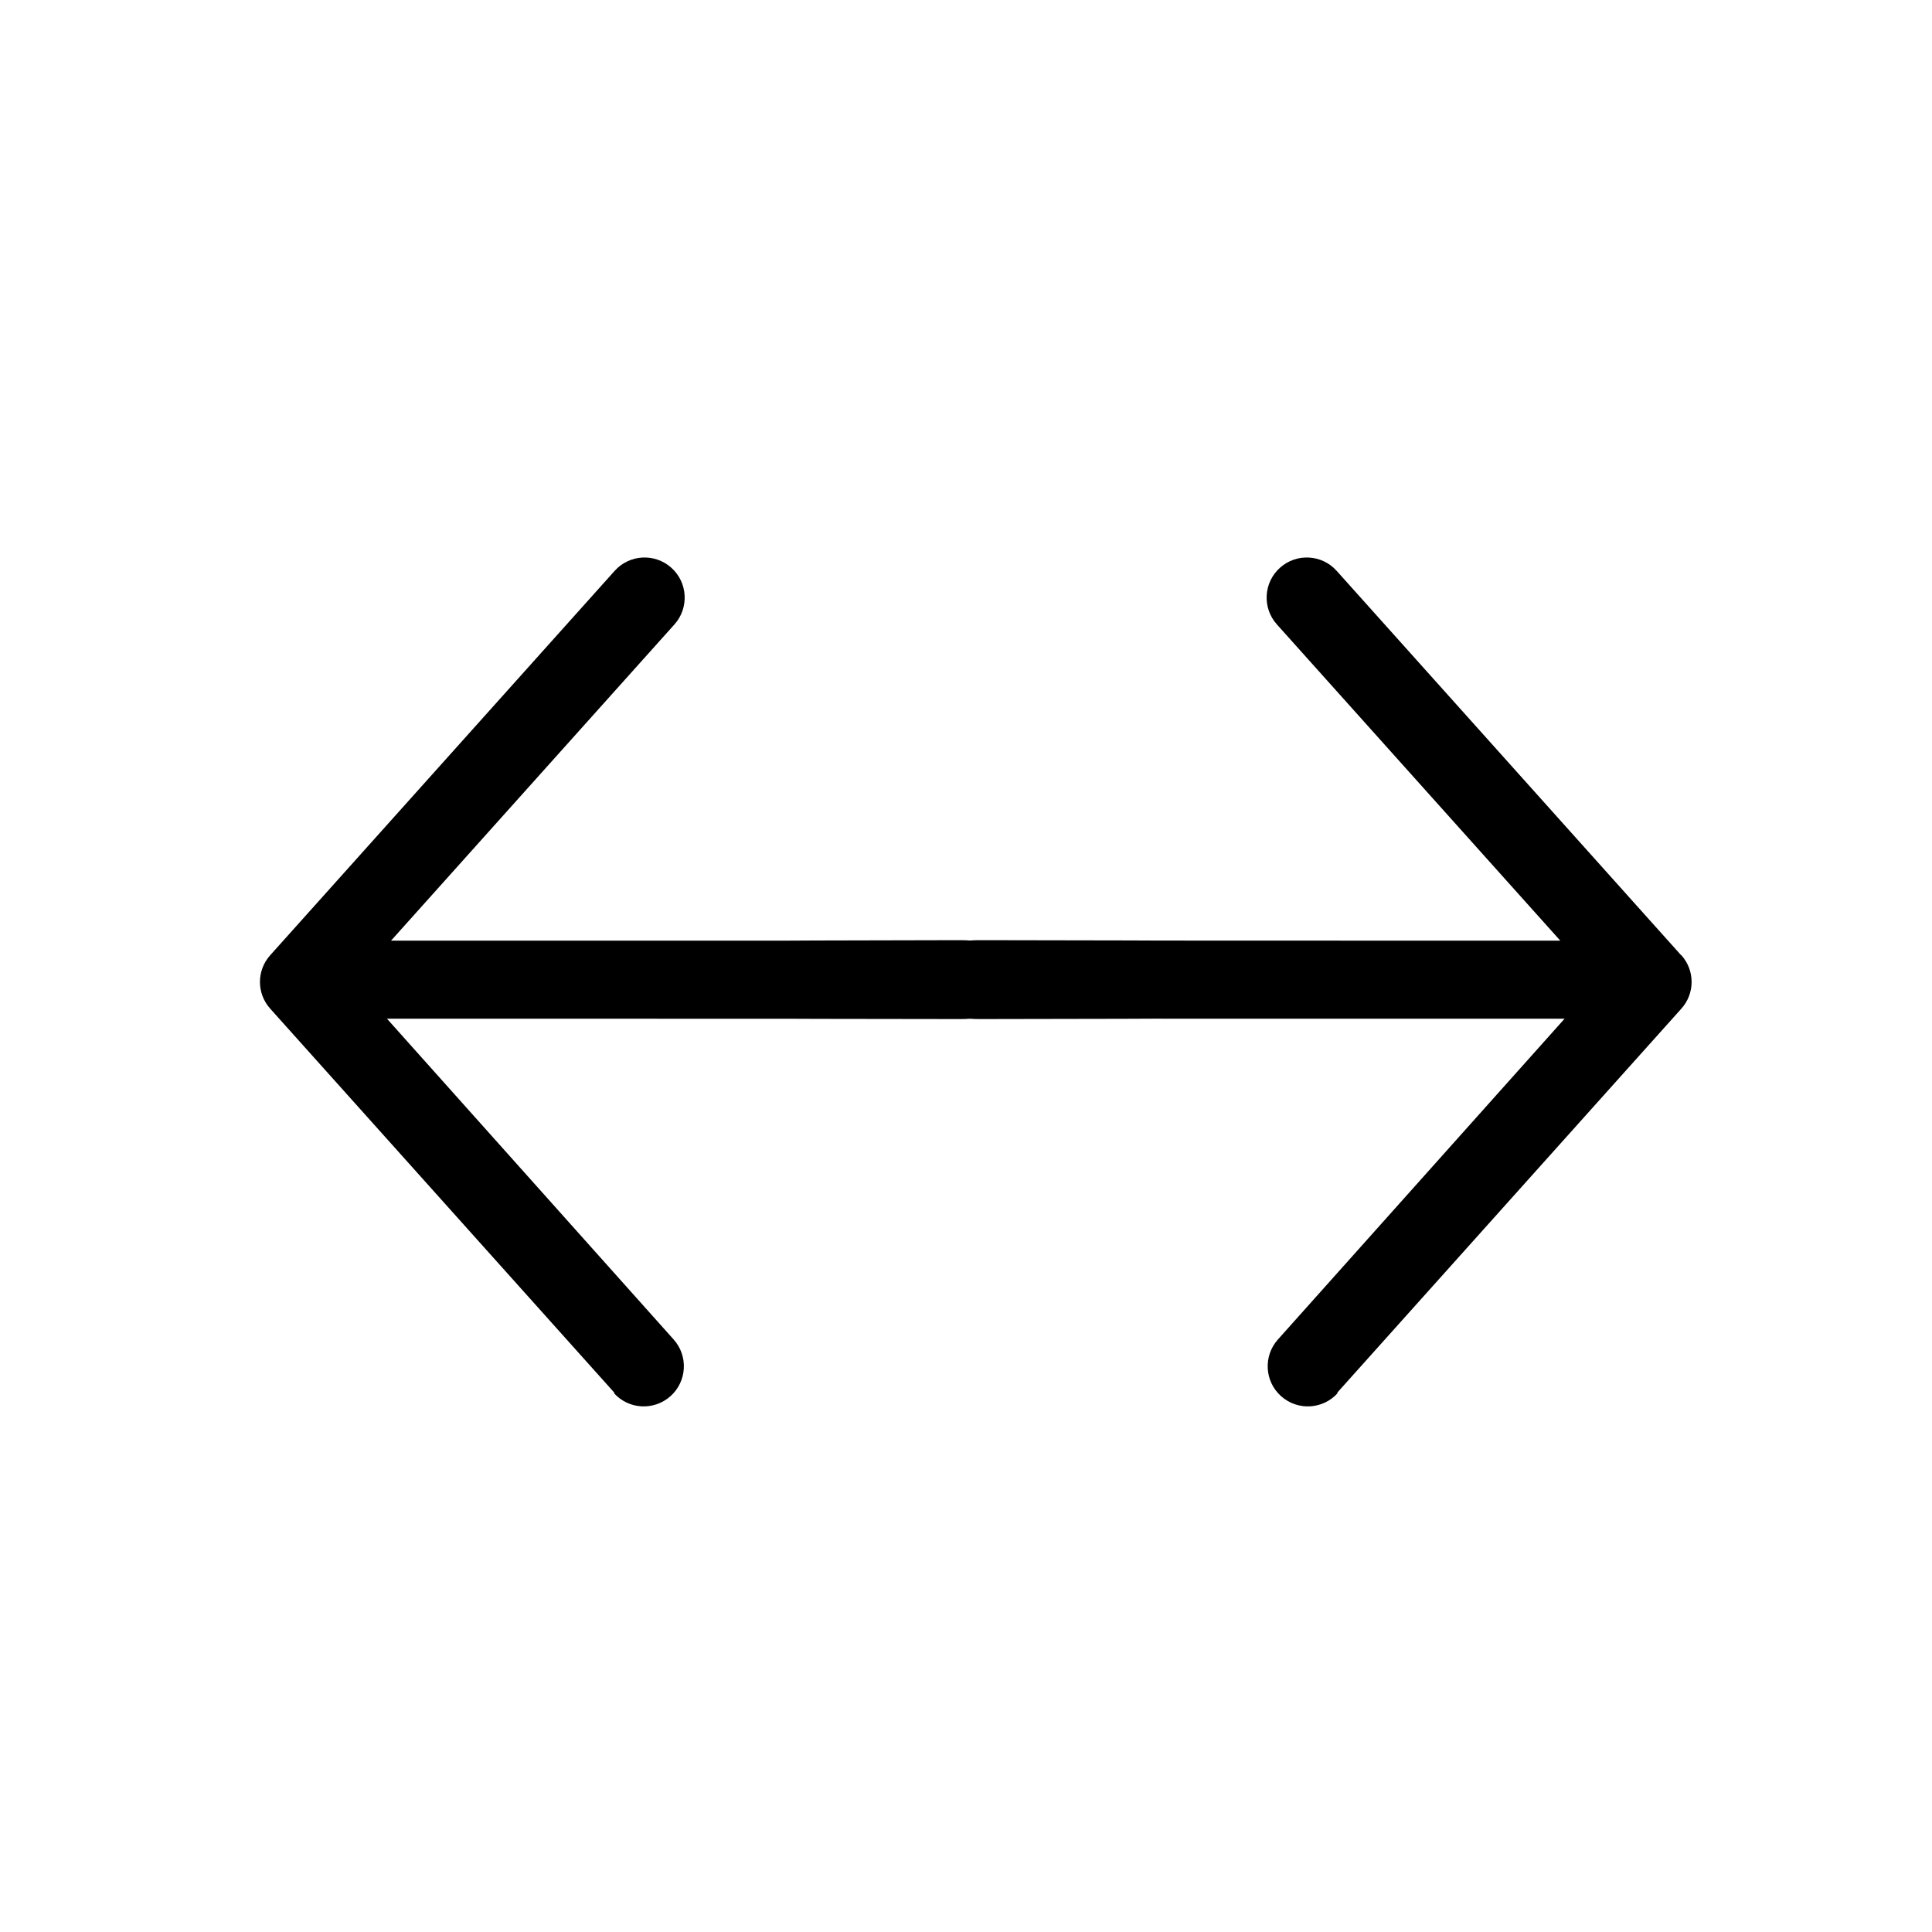 <?xml version="1.0" encoding="UTF-8"?><svg id="Calque_1" xmlns="http://www.w3.org/2000/svg" viewBox="0 0 166 166"><path d="M144.44,82.07l-29.59-33.02c-1.27-1.42-3.45-1.54-4.87-.27-1.42,1.27-1.54,3.45-.27,4.87l24.35,27.17h-18.68c-27.65,0-3.57,0-31.22-.04-.29,0-.57.01-.83.03-.26-.02-.54-.03-.83-.03-27.65.05-2.57.05-30.22.04h-18.68l24.35-27.17c1.27-1.42,1.15-3.6-.27-4.87-1.42-1.27-3.6-1.15-4.87.27l-29.59,33.02c-1.18,1.31-1.18,3.29,0,4.6l29.59,33.02h-.07c1.27,1.42,3.45,1.54,4.87.27,1.42-1.27,1.54-3.45.27-4.87l-24.63-27.56h20.42c27.19,0,1.65,0,28.84.03.29,0,.57-.01.83-.03.26.02.54.03.83.03,27.19-.04,2.65-.04,29.84-.03h20.42l-24.63,27.56c-1.27,1.42-1.15,3.6.27,4.87s3.6,1.15,4.87-.27h-.07l29.59-33.02c1.18-1.31,1.18-3.29,0-4.6Z"/></svg>